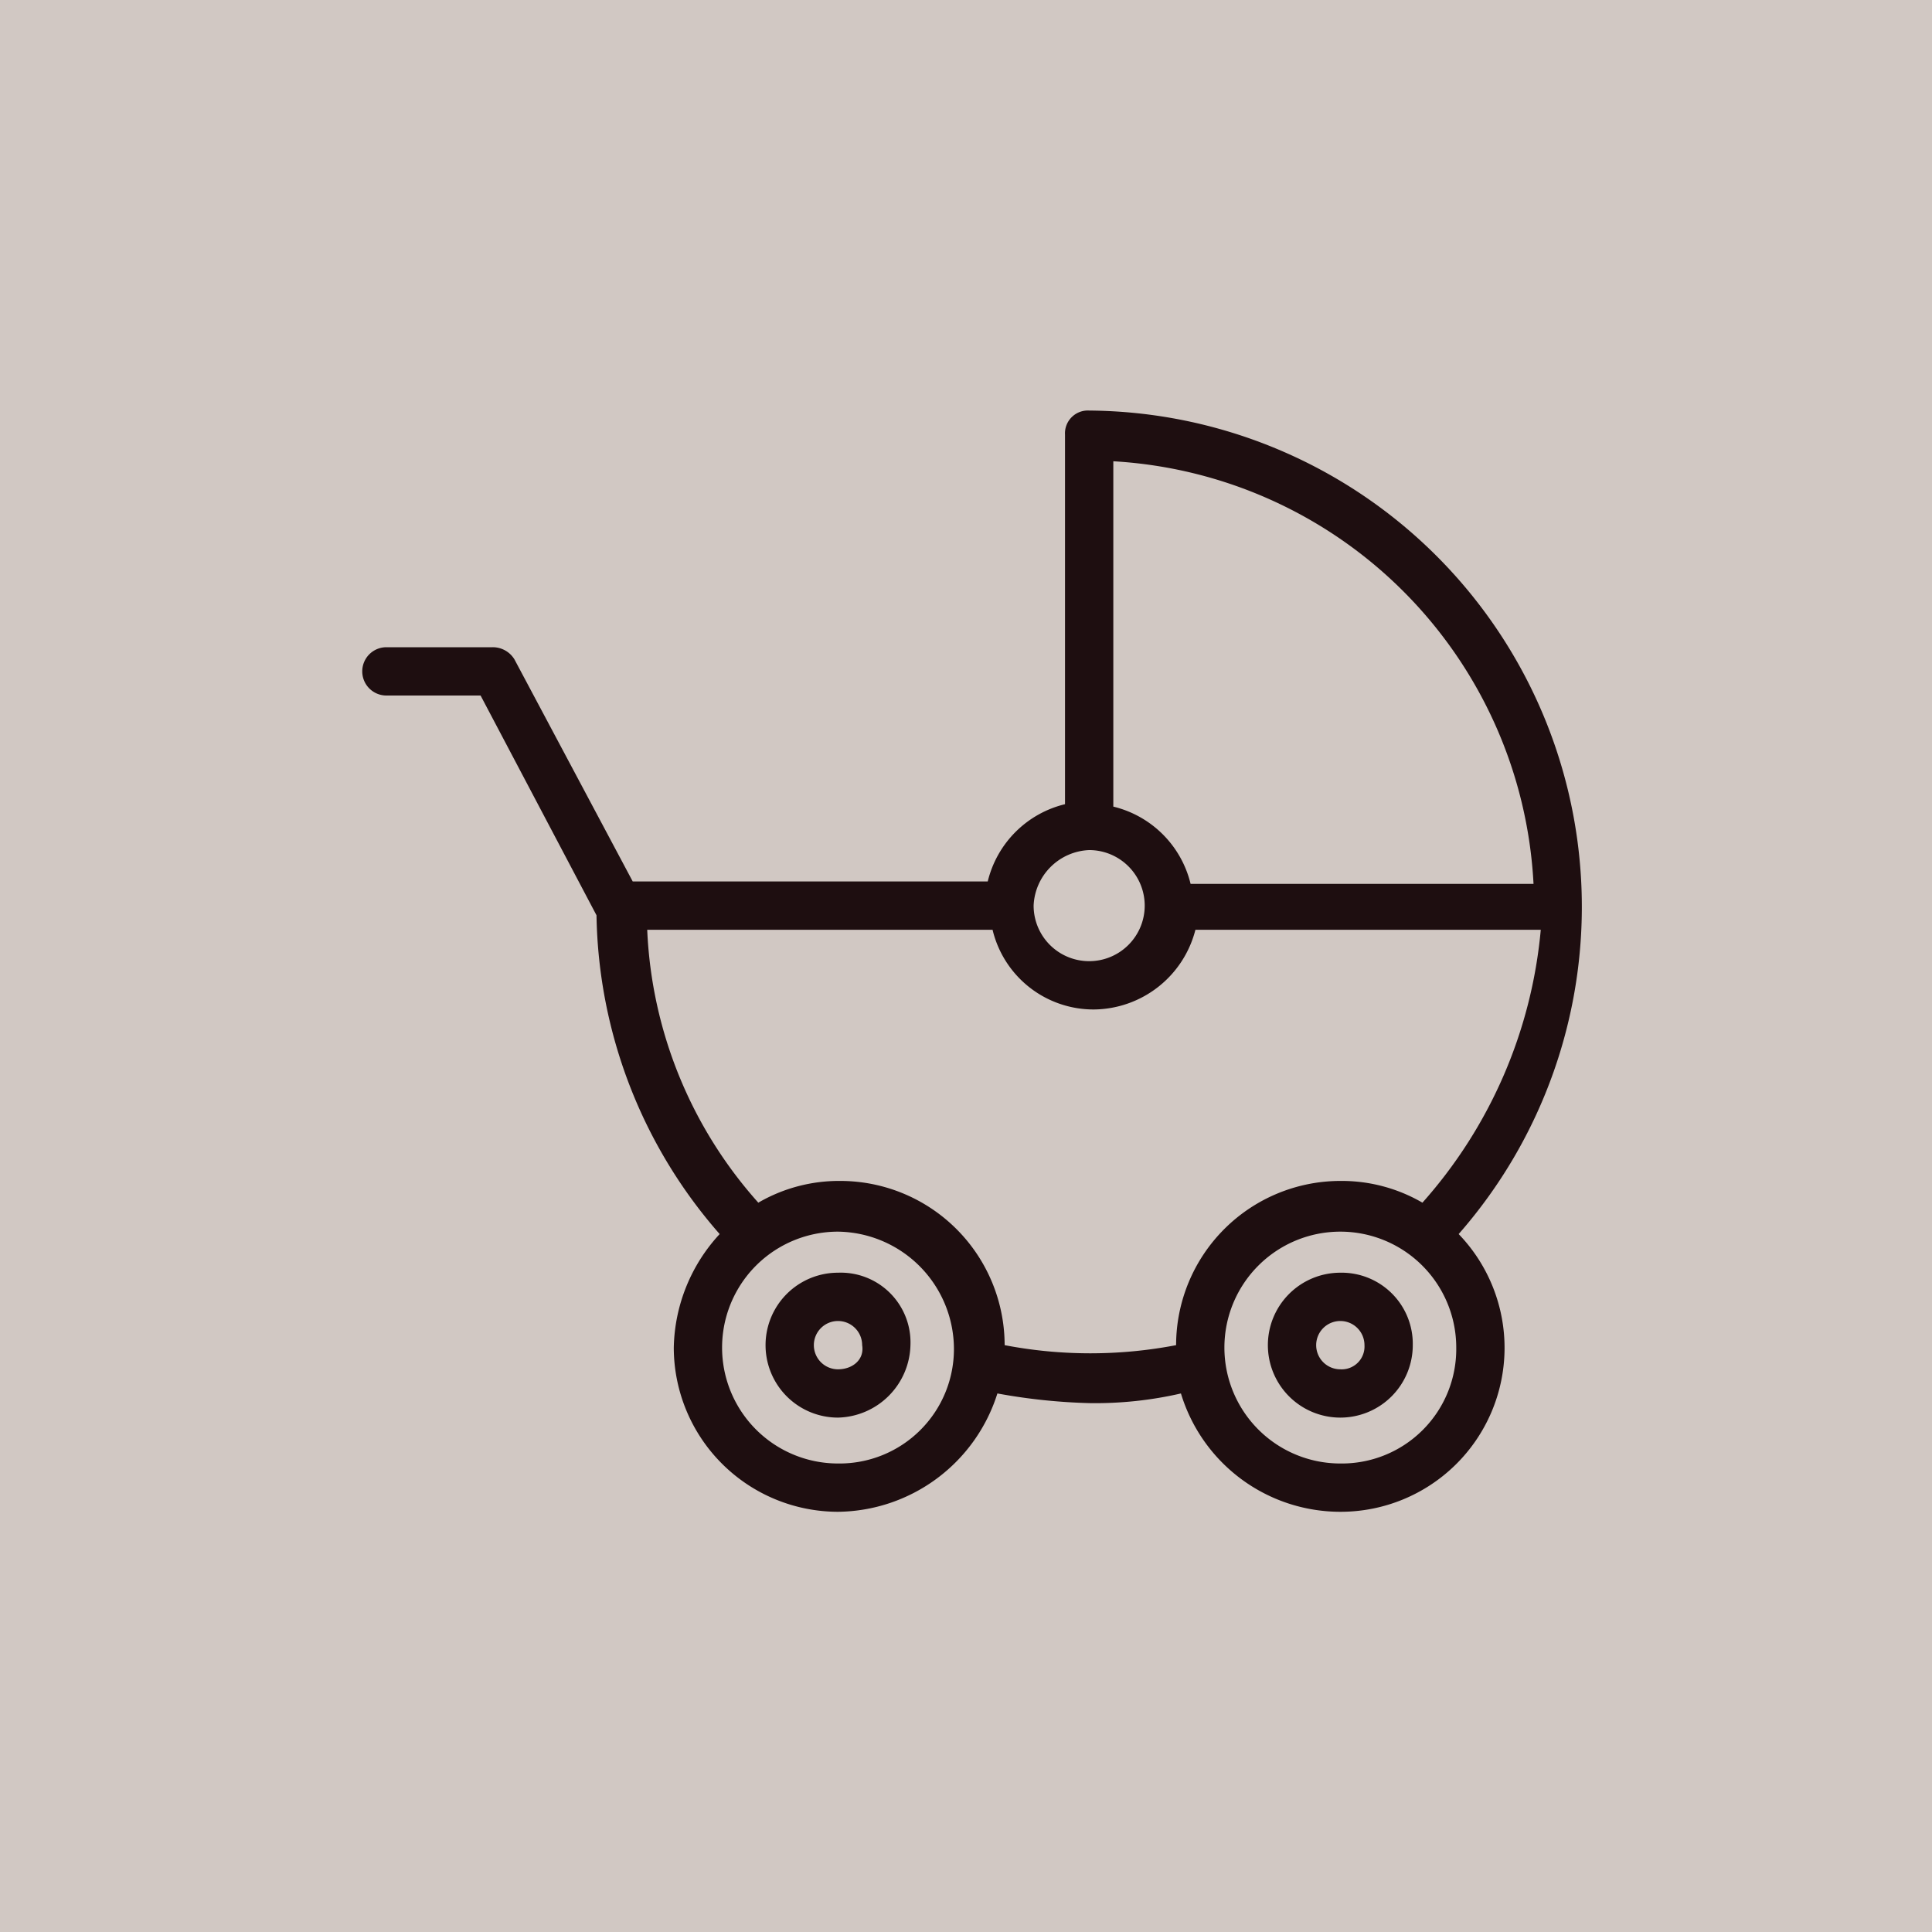 <svg xmlns="http://www.w3.org/2000/svg" width="80" height="80" viewBox="0 0 80 80">
  <g id="Child-Friendly" transform="translate(-1036 -454)">
    <rect id="Rectangle_18" data-name="Rectangle 18" width="80" height="80" transform="translate(1036 454)" fill="#d1c8c3"/>
    <g id="iconfinder_BABY_4-06_2760421" transform="translate(1044.3 461.8)">
      <path id="Path_190" data-name="Path 190" d="M2.3,0A2.3,2.3,0,1,1,0,2.3,2.3,2.3,0,0,1,2.3,0Z" transform="translate(34.5 27.4)" fill="none"/>
      <path id="Path_183" data-name="Path 183" d="M26.4,43.1a4.8,4.8,0,1,0,0,9.6,4.867,4.867,0,0,0,4.8-4.8A4.679,4.679,0,0,0,26.4,43.1Zm0,7.8a3,3,0,1,1,0-6,3.076,3.076,0,0,1,3,3A2.888,2.888,0,0,1,26.4,50.9Z" fill="none"/>
      <path id="Path_184" data-name="Path 184" d="M41,28.7H55.3A18.489,18.489,0,0,0,37.9,11.2V25.5A4.731,4.731,0,0,1,41,28.7Z" fill="none"/>
      <path id="Path_185" data-name="Path 185" d="M41,30.7A4.3,4.3,0,0,1,36.8,34a4.382,4.382,0,0,1-4.2-3.3H18.4A18.932,18.932,0,0,0,23,42a6.65,6.65,0,0,1,3.4-.9,6.807,6.807,0,0,1,6.8,6.8,18.839,18.839,0,0,0,7.1,0,6.807,6.807,0,0,1,6.8-6.8,6.65,6.65,0,0,1,3.4.9,18.106,18.106,0,0,0,4.6-11.3Z" fill="none"/>
      <path id="Path_186" data-name="Path 186" d="M47.2,43.1A4.8,4.8,0,1,0,52,47.9,4.679,4.679,0,0,0,47.2,43.1Zm0,7.8a3,3,0,1,1,3-3A2.946,2.946,0,0,1,47.2,50.9Z" fill="none"/>
      <path id="Path_187" data-name="Path 187" d="M26.4,44.9a3,3,0,1,0,0,6,3.076,3.076,0,0,0,3-3A2.888,2.888,0,0,0,26.4,44.9Zm0,4a1,1,0,1,1,1-1C27.5,48.5,27,48.9,26.4,48.9Z" fill="#1e0e10"/>
      <path id="Path_188" data-name="Path 188" d="M47.2,44.9a3,3,0,1,0,3,3A2.946,2.946,0,0,0,47.2,44.9Zm0,4a1,1,0,1,1,1-1A.945.945,0,0,1,47.2,48.9Z" fill="#1e0e10"/>
      <path id="Path_189" data-name="Path 189" d="M36.8,9.2a.945.945,0,0,0-1,1V25.5a4.341,4.341,0,0,0-3.2,3.2H17.9L13,19.5a1.05,1.05,0,0,0-.9-.5H7.7a1,1,0,0,0,0,2h3.9l4.8,9.1a20.494,20.494,0,0,0,5.1,13.2A7.113,7.113,0,0,0,19.6,48a6.807,6.807,0,0,0,6.8,6.8A7,7,0,0,0,33,49.9a24.5,24.5,0,0,0,3.8.4,15.814,15.814,0,0,0,3.8-.4,6.9,6.9,0,0,0,6.6,4.9,6.789,6.789,0,0,0,4.9-11.5A20.55,20.55,0,0,0,36.8,9.2Zm1,2.1A18.489,18.489,0,0,1,55.2,28.8H41a4.341,4.341,0,0,0-3.2-3.2Zm-1,16.1a2.3,2.3,0,1,1-2.3,2.3A2.4,2.4,0,0,1,36.8,27.4ZM26.4,52.8a4.8,4.8,0,1,1,0-9.6A4.867,4.867,0,0,1,31.2,48,4.738,4.738,0,0,1,26.4,52.8Zm20.8,0A4.8,4.8,0,1,1,52,48,4.738,4.738,0,0,1,47.2,52.8ZM50.6,42a6.65,6.65,0,0,0-3.4-.9,6.807,6.807,0,0,0-6.8,6.8,18.839,18.839,0,0,1-7.1,0,6.807,6.807,0,0,0-6.8-6.8,6.65,6.65,0,0,0-3.4.9,18.106,18.106,0,0,1-4.6-11.3H32.8A4.3,4.3,0,0,0,37,34a4.382,4.382,0,0,0,4.2-3.3H55.5A19.652,19.652,0,0,1,50.6,42Z" fill="#1e0e10"/>
    </g>
  </g>
</svg>
